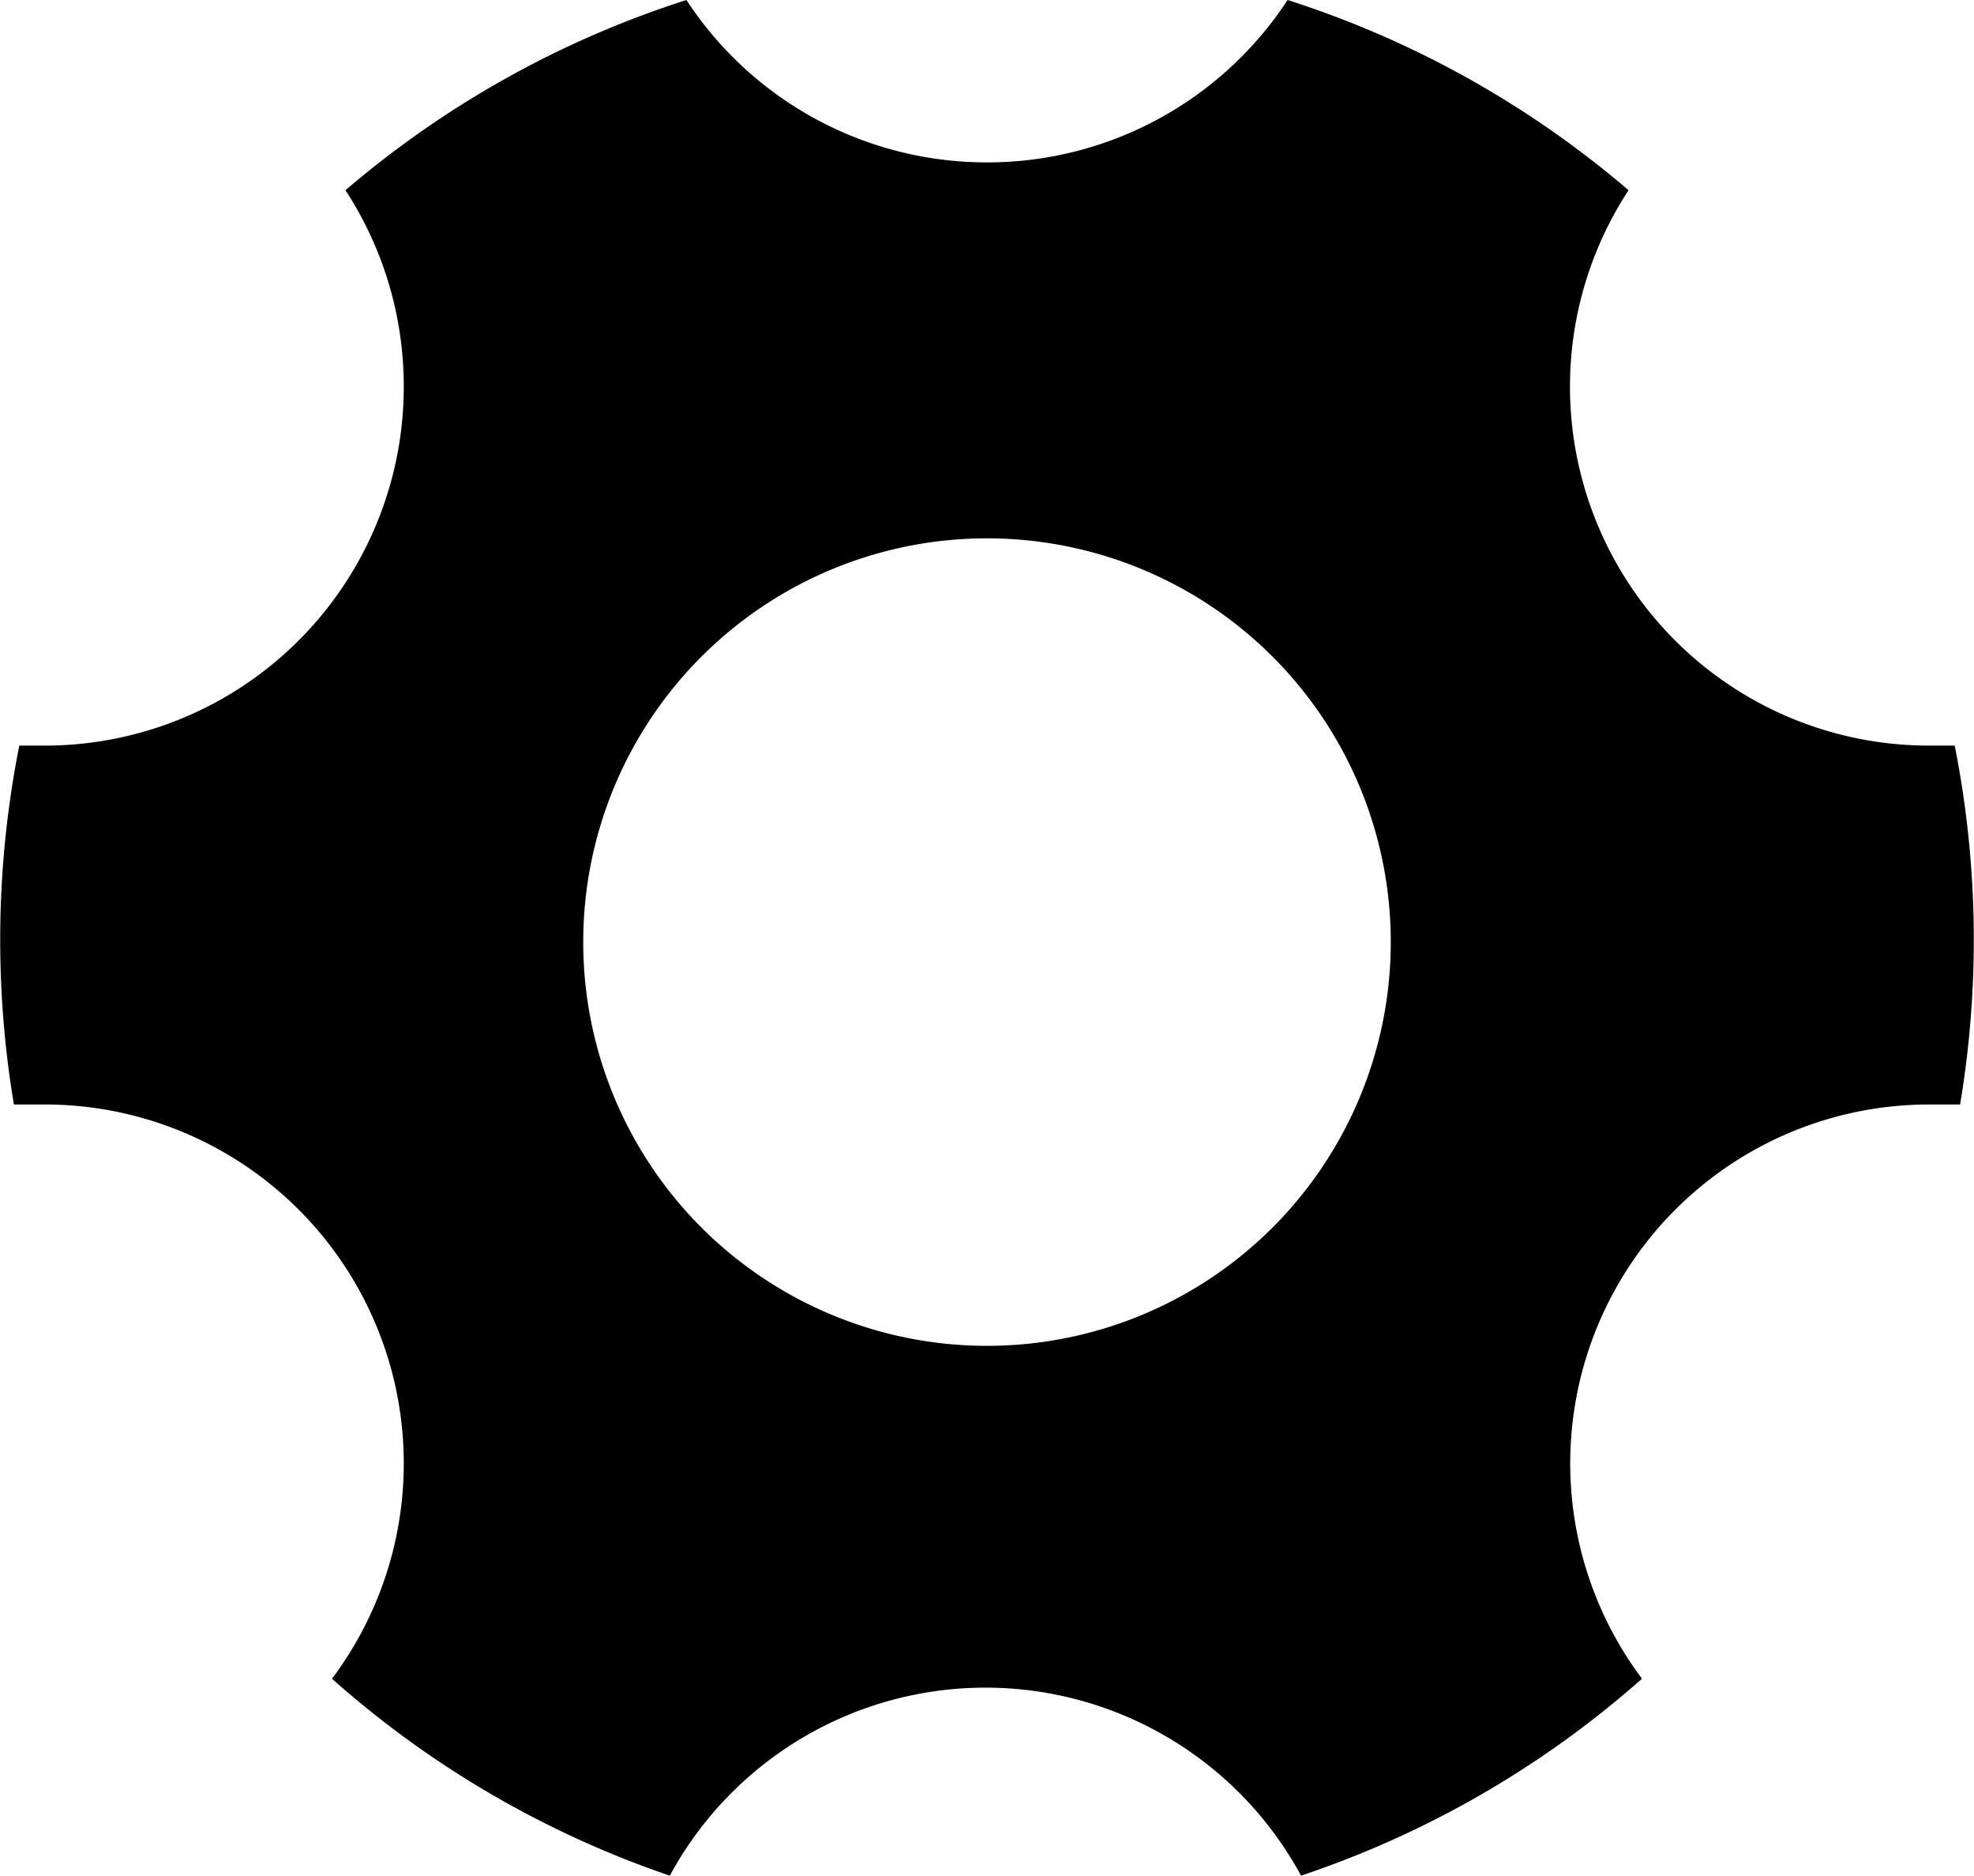 <svg xmlns="http://www.w3.org/2000/svg" viewBox="0 0 44 41.81"><path class="cls-1" d="M7.7 4.24A22 22 0 0 1 15.3 0 8 8 0 0 0 22 3.62 8 8 0 0 0 28.7 0a22 22 0 0 1 7.6 4.24A8 8 0 0 0 43 16.62h.57a22.23 22.23 0 0 1 .12 8H43a8 8 0 0 0-6.4 12.8 22 22 0 0 1-7.6 4.39 8 8 0 0 0-14.07 0 22 22 0 0 1-7.53-4.39 8 8 0 0 0 1.6-4.8 8 8 0 0 0-8-8H.31a22.23 22.23 0 0 1 .12-8H1a8 8 0 0 0 8-8 8 8 0 0 0-1.3-4.38zM22 30a9 9 0 1 0-9-9 9 9 0 0 0 9 9z"/></svg>